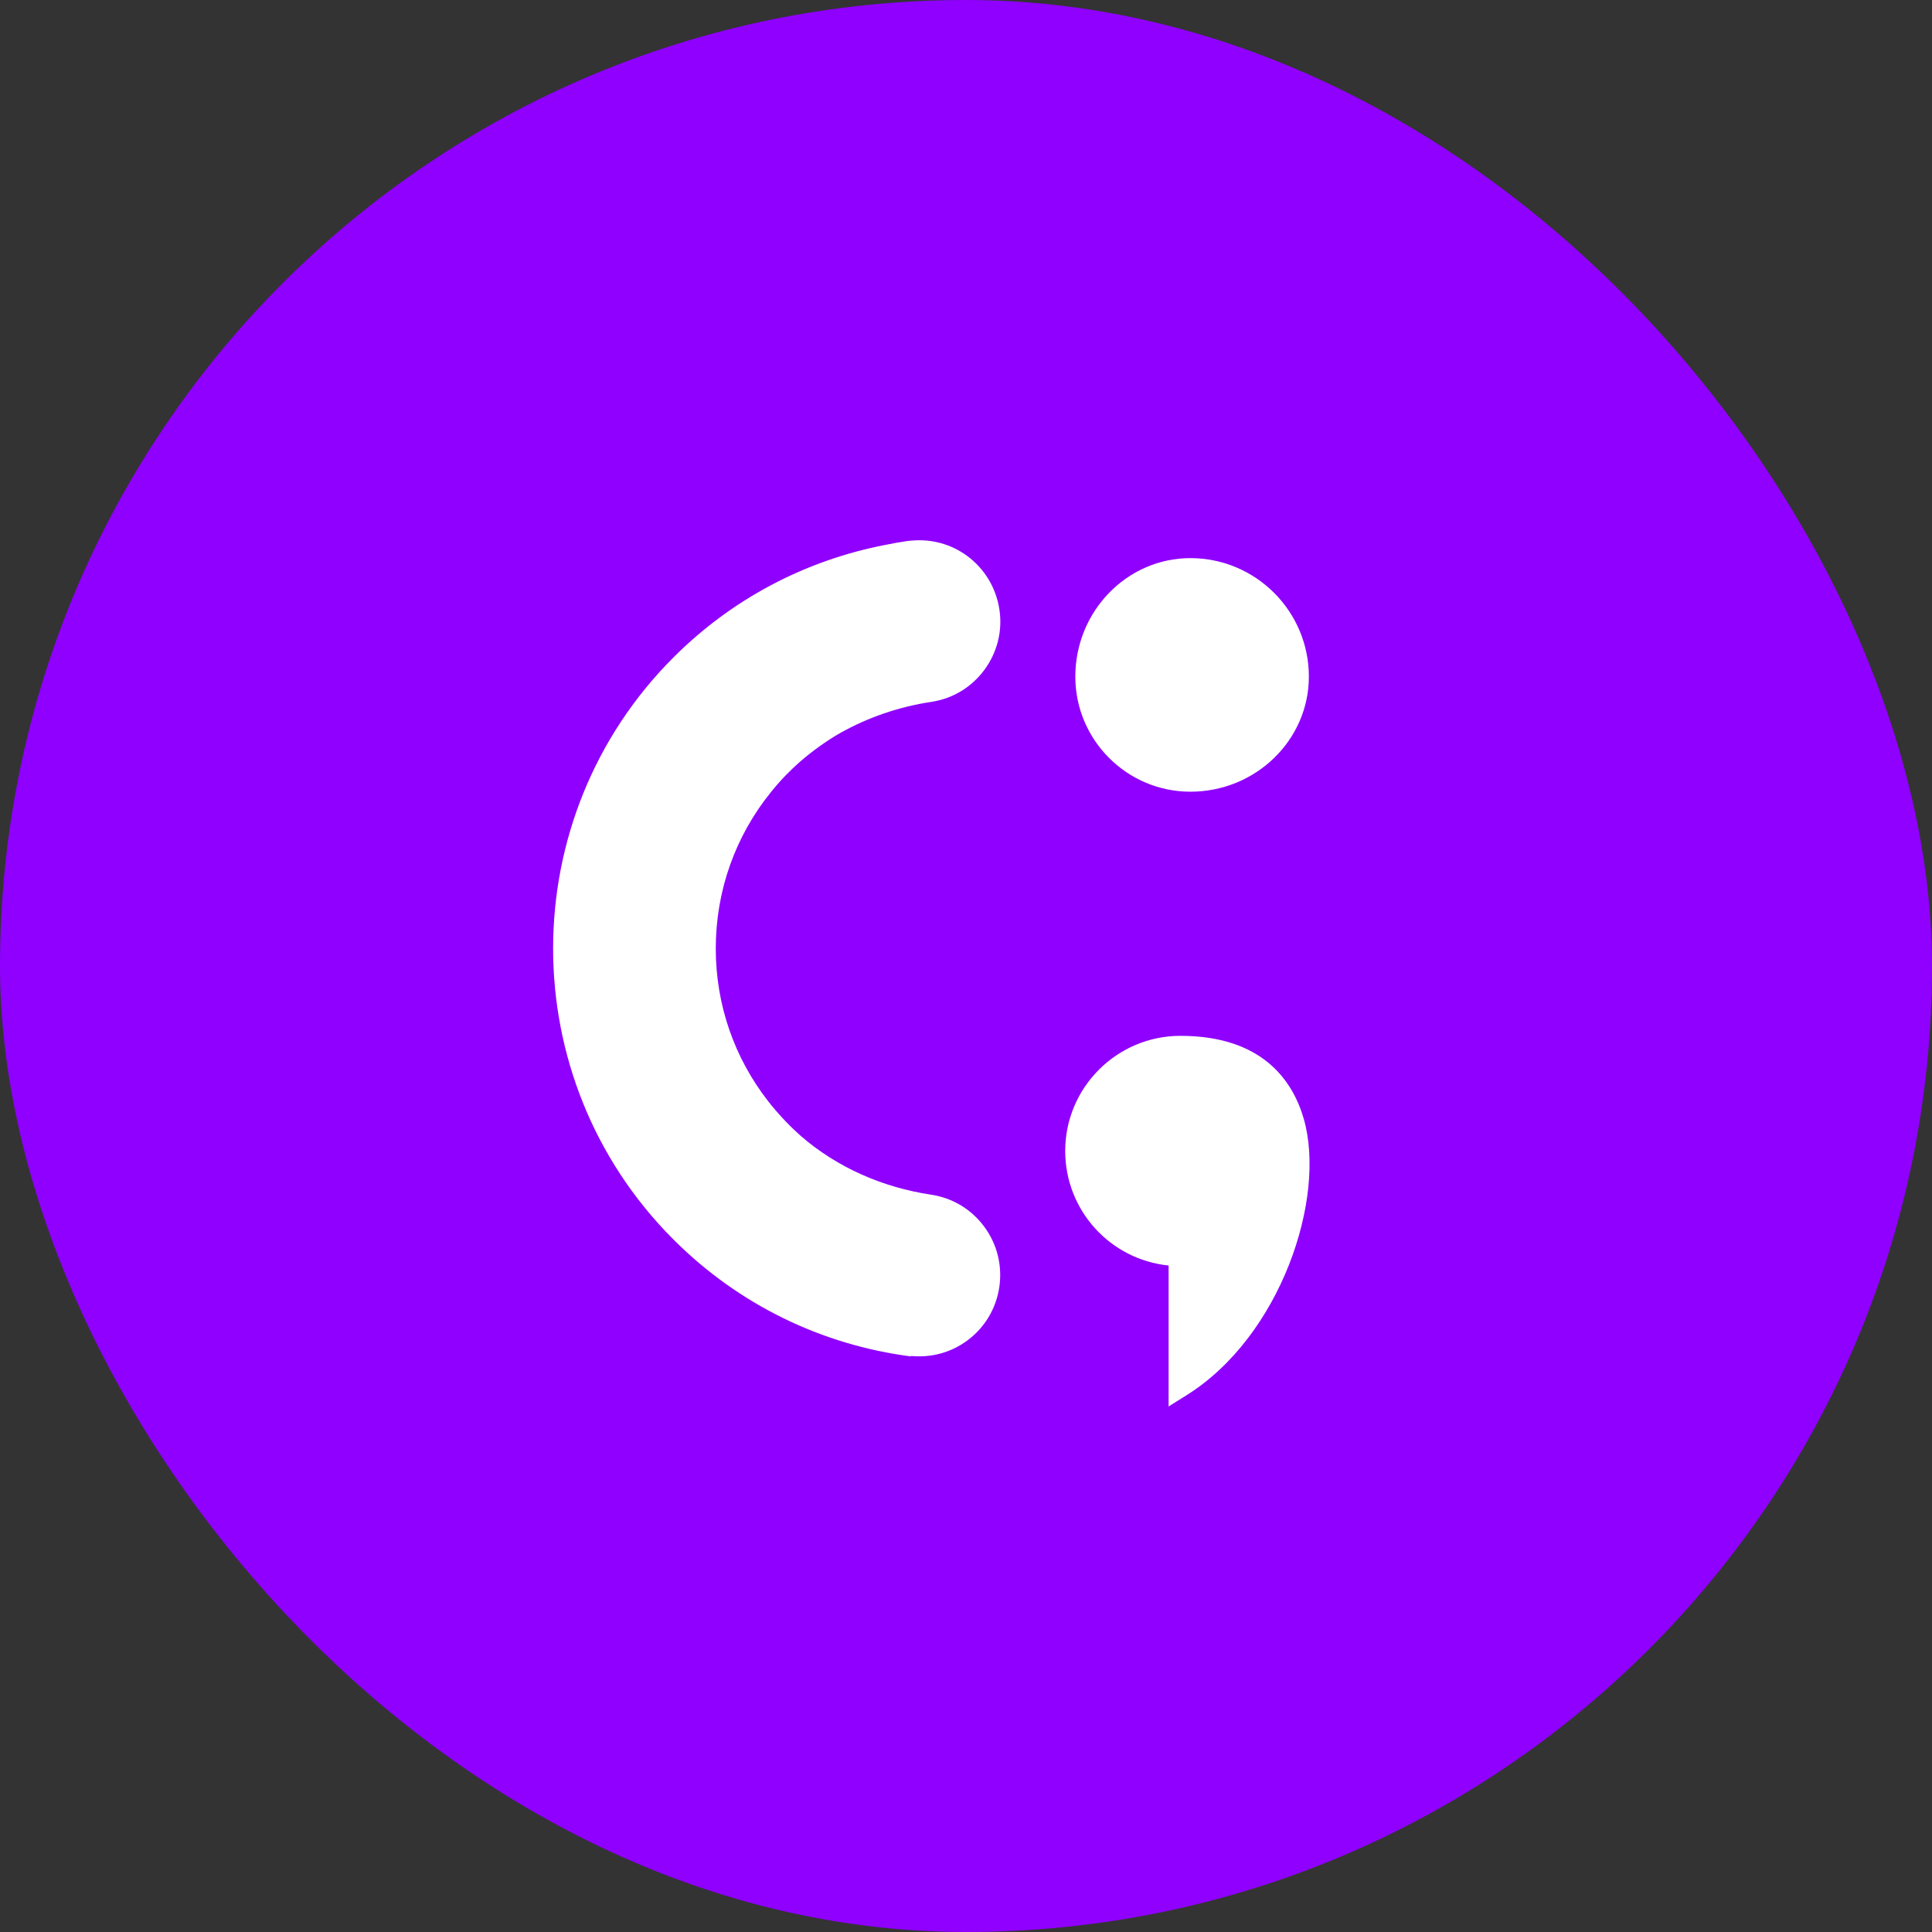 <svg width="60" height="60" viewBox="0 0 60 60" fill="none" xmlns="http://www.w3.org/2000/svg">
<rect x="0" y="0" width="60" height="60" fill="#333333" stroke="none"/>
<rect width="60" height="60" rx="30" fill="#8F00FF"/>
<path fill-rule="evenodd" clip-rule="evenodd" d="M28.915 37.102C27.407 36.876 25.995 36.255 24.866 35.275C24.816 35.231 24.767 35.185 24.72 35.14L24.711 35.132C24.605 35.036 24.506 34.937 24.407 34.834C24.308 34.732 24.215 34.627 24.121 34.521L24.074 34.466C23.999 34.379 23.924 34.291 23.855 34.198C22.803 32.849 22.229 31.201 22.229 29.458C22.229 27.665 22.834 25.968 23.945 24.596C23.956 24.582 23.966 24.569 23.977 24.556C23.988 24.543 23.999 24.53 24.01 24.516C24.162 24.333 24.32 24.156 24.491 23.988C24.838 23.641 25.213 23.337 25.611 23.067C25.725 22.989 25.84 22.912 25.958 22.843C25.981 22.829 26.005 22.816 26.029 22.802C26.053 22.788 26.078 22.774 26.101 22.76C26.963 22.276 27.919 21.95 28.918 21.798C29.585 21.699 30.171 21.345 30.572 20.802C30.972 20.259 31.139 19.592 31.037 18.925C30.934 18.258 30.581 17.669 30.041 17.268C29.532 16.893 28.918 16.729 28.294 16.791V16.787L28.238 16.797C28.226 16.798 28.214 16.799 28.201 16.8C28.189 16.801 28.176 16.801 28.164 16.803C27.941 16.837 27.72 16.877 27.5 16.921C25.021 17.399 22.738 18.593 20.917 20.414C15.94 25.39 15.931 33.485 20.892 38.471L20.92 38.498L20.923 38.502L20.926 38.505C22.939 40.515 25.508 41.765 28.291 42.125V42.11C28.915 42.172 29.532 42.007 30.038 41.632C30.581 41.232 30.934 40.642 31.034 39.975C31.133 39.308 30.969 38.641 30.568 38.098C30.168 37.555 29.582 37.202 28.915 37.102ZM36.969 24.587C38.998 24.587 40.648 22.983 40.648 21.013C40.648 18.984 38.998 17.333 36.969 17.333C34.999 17.333 33.395 18.984 33.395 21.013C33.395 22.983 34.999 24.587 36.969 24.587ZM36.658 32.169C39.212 32.169 40.152 33.572 40.49 34.748C41.2 37.217 39.767 41.505 36.851 43.329L36.292 43.679V39.302C34.477 39.116 33.081 37.589 33.081 35.743C33.081 33.773 34.688 32.169 36.658 32.169Z" fill="white"/>
</svg>
